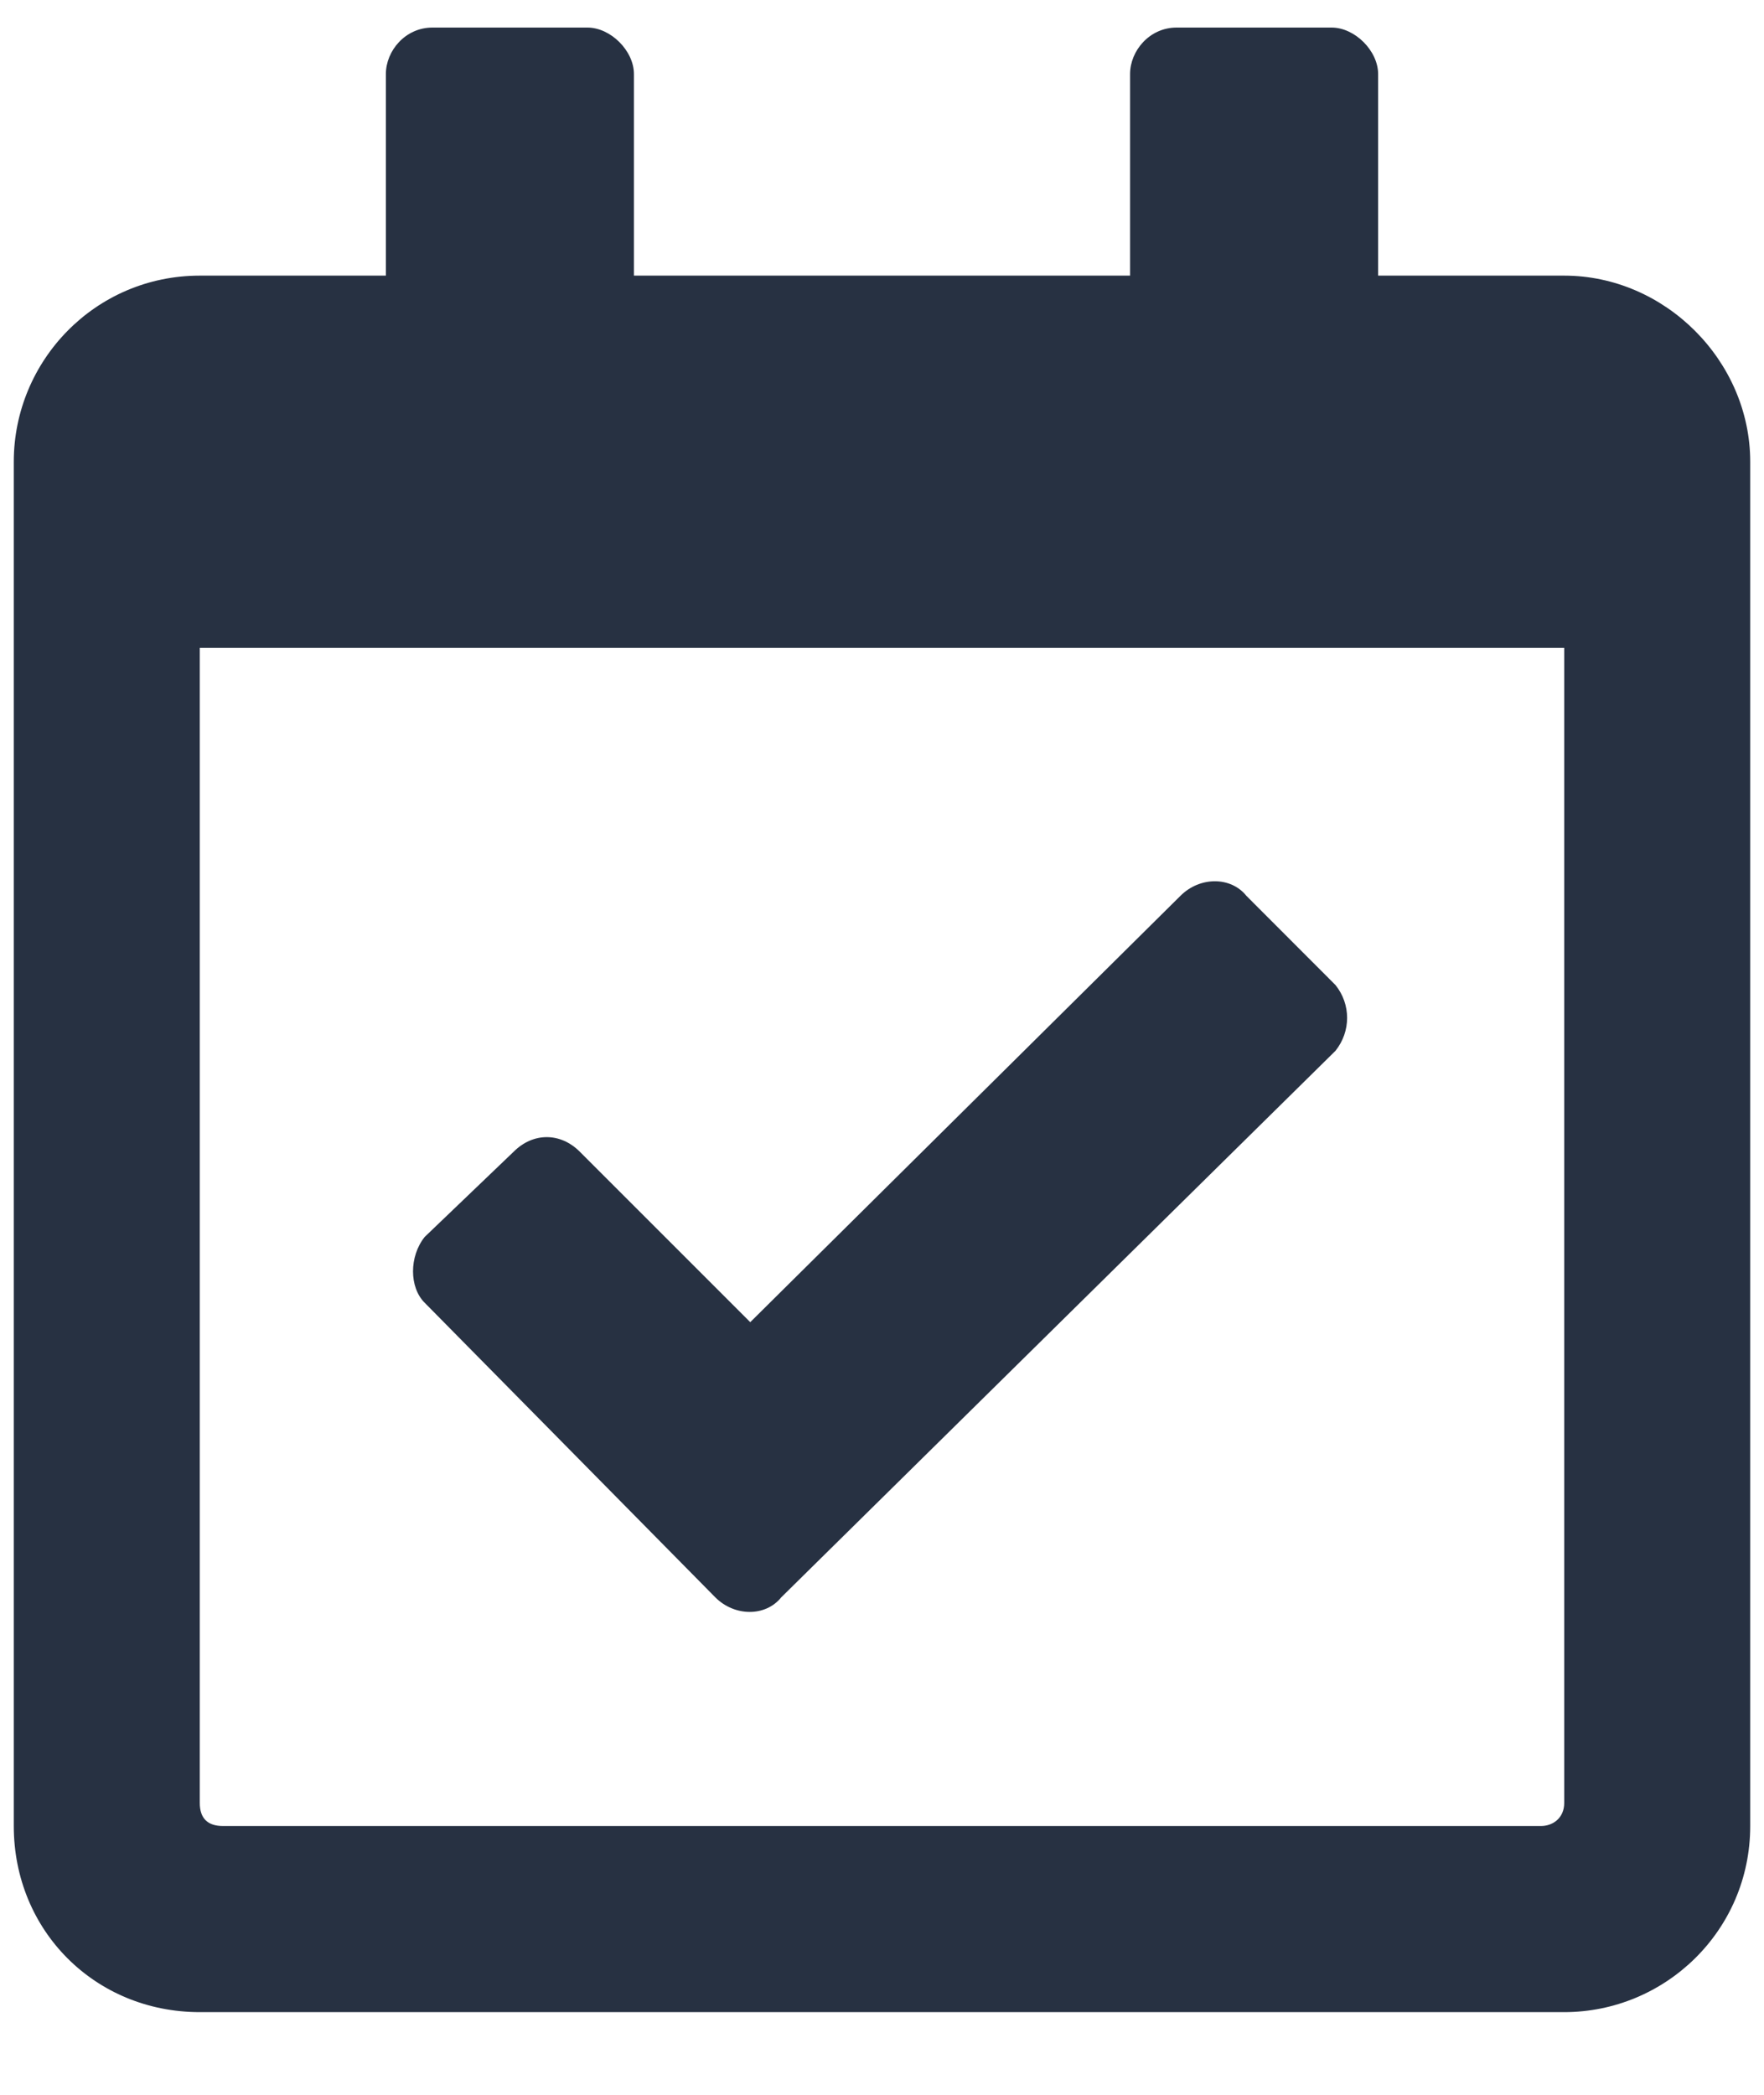 <svg width="16" height="19" viewBox="0 0 16 19" fill="none" xmlns="http://www.w3.org/2000/svg">
<path d="M14.188 2.5H12.5V0.672C12.5 0.461 12.289 0.25 12.078 0.25H10.672C10.426 0.25 10.25 0.461 10.25 0.672V2.5H5.75V0.672C5.75 0.461 5.539 0.25 5.328 0.25H3.922C3.676 0.25 3.5 0.461 3.5 0.672V2.5H1.812C0.863 2.5 0.125 3.273 0.125 4.188V16.562C0.125 17.512 0.863 18.25 1.812 18.25H14.188C15.102 18.25 15.875 17.512 15.875 16.562V4.188C15.875 3.273 15.102 2.5 14.188 2.5ZM13.977 16.562H2.023C1.883 16.562 1.812 16.492 1.812 16.352V5.875H14.188V16.352C14.188 16.492 14.082 16.562 13.977 16.562ZM12.113 9.531C12.254 9.355 12.254 9.109 12.113 8.934L11.305 8.125C11.164 7.949 10.883 7.949 10.707 8.125L6.805 11.992L5.258 10.445C5.082 10.27 4.836 10.27 4.66 10.445L3.852 11.219C3.711 11.395 3.711 11.676 3.852 11.816L6.488 14.488C6.664 14.664 6.945 14.664 7.086 14.488L12.113 9.531Z" fill="#273142"/>
</svg>
